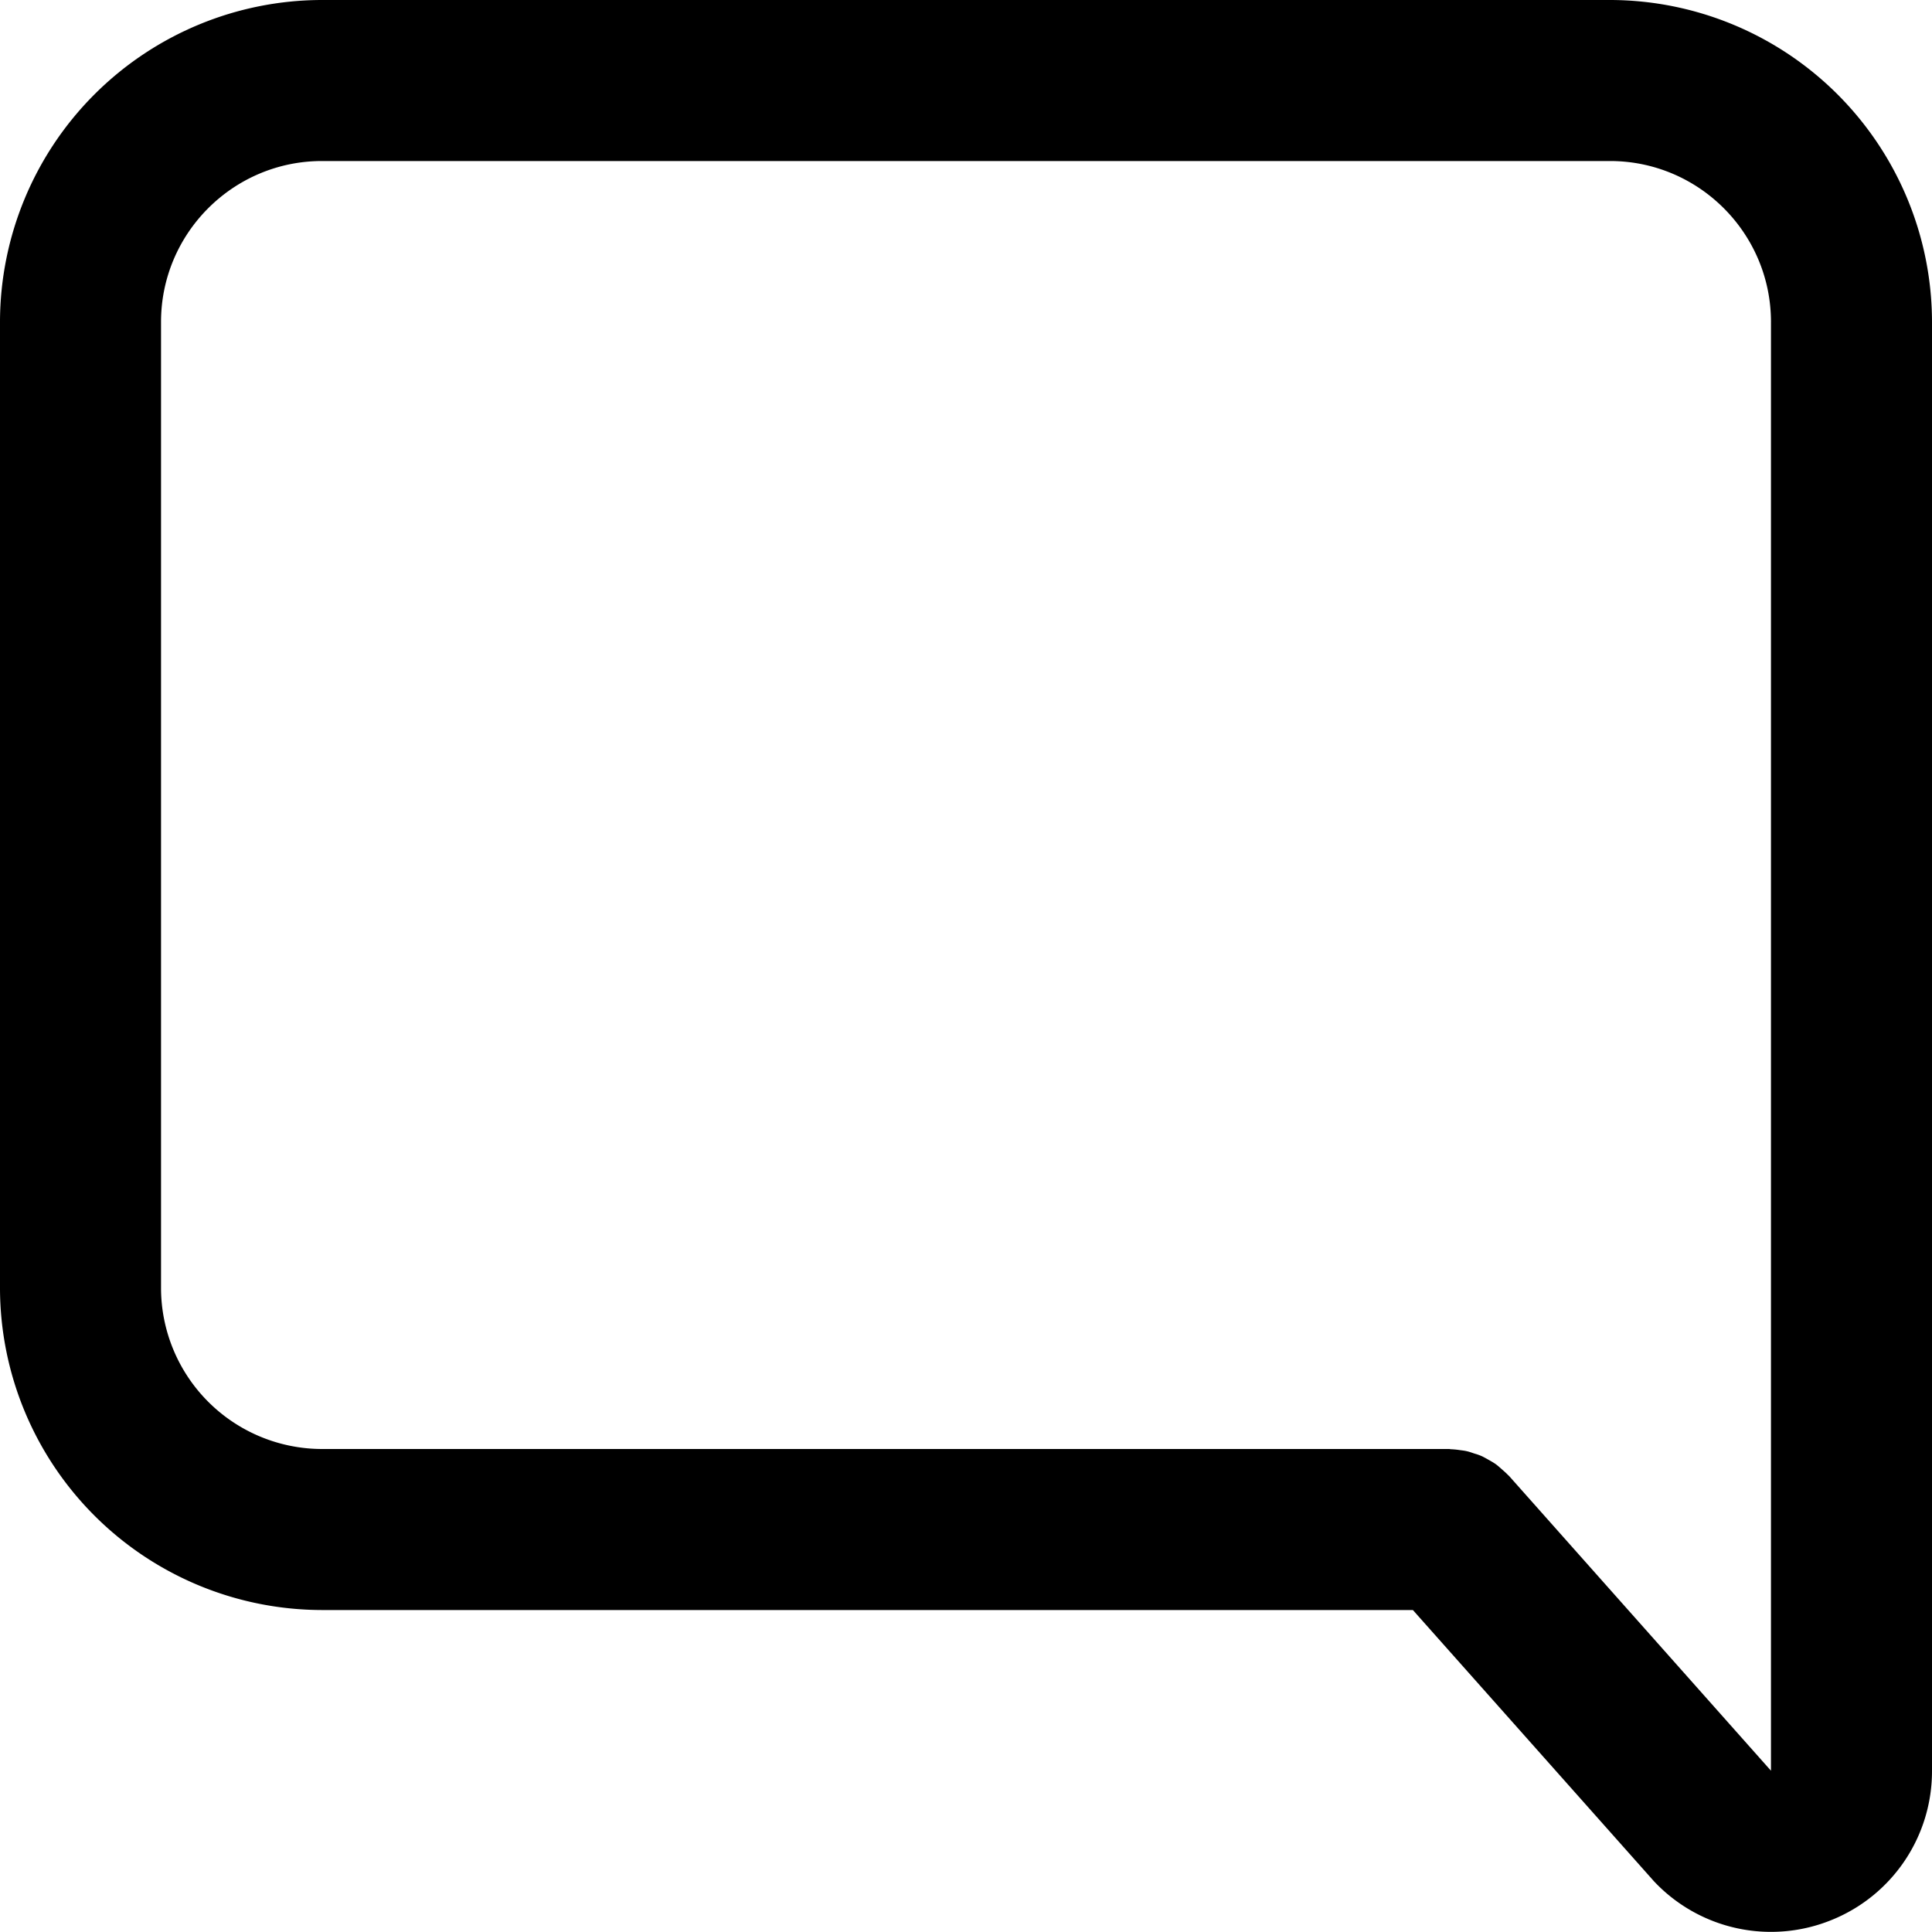 <svg width="23" height="23" xmlns="http://www.w3.org/2000/svg"><path d="M19.167 0H3.833A3.838 3.838 0 000 3.833v11.5a3.838 3.838 0 003.833 3.834H16.82l2.87 3.229a1.912 1.912 0 002.127.456A1.91 1.91 0 0023 21.082V3.832A3.838 3.838 0 0019.167 0zm1.916 21.08l-3.117-3.508-.02-.019c-.024-.025-.05-.046-.075-.069-.022-.019-.044-.039-.068-.056-.026-.018-.053-.033-.081-.049-.027-.015-.053-.03-.08-.043a.641.641 0 00-.087-.031c-.03-.01-.059-.021-.09-.028-.028-.007-.057-.01-.086-.014a.94.94 0 00-.102-.01c-.01 0-.018-.003-.027-.003H3.833a1.919 1.919 0 01-1.916-1.917v-11.5c0-1.057.86-1.916 1.916-1.916h15.334c1.057 0 1.916.86 1.916 1.916V21.08z"/></svg>